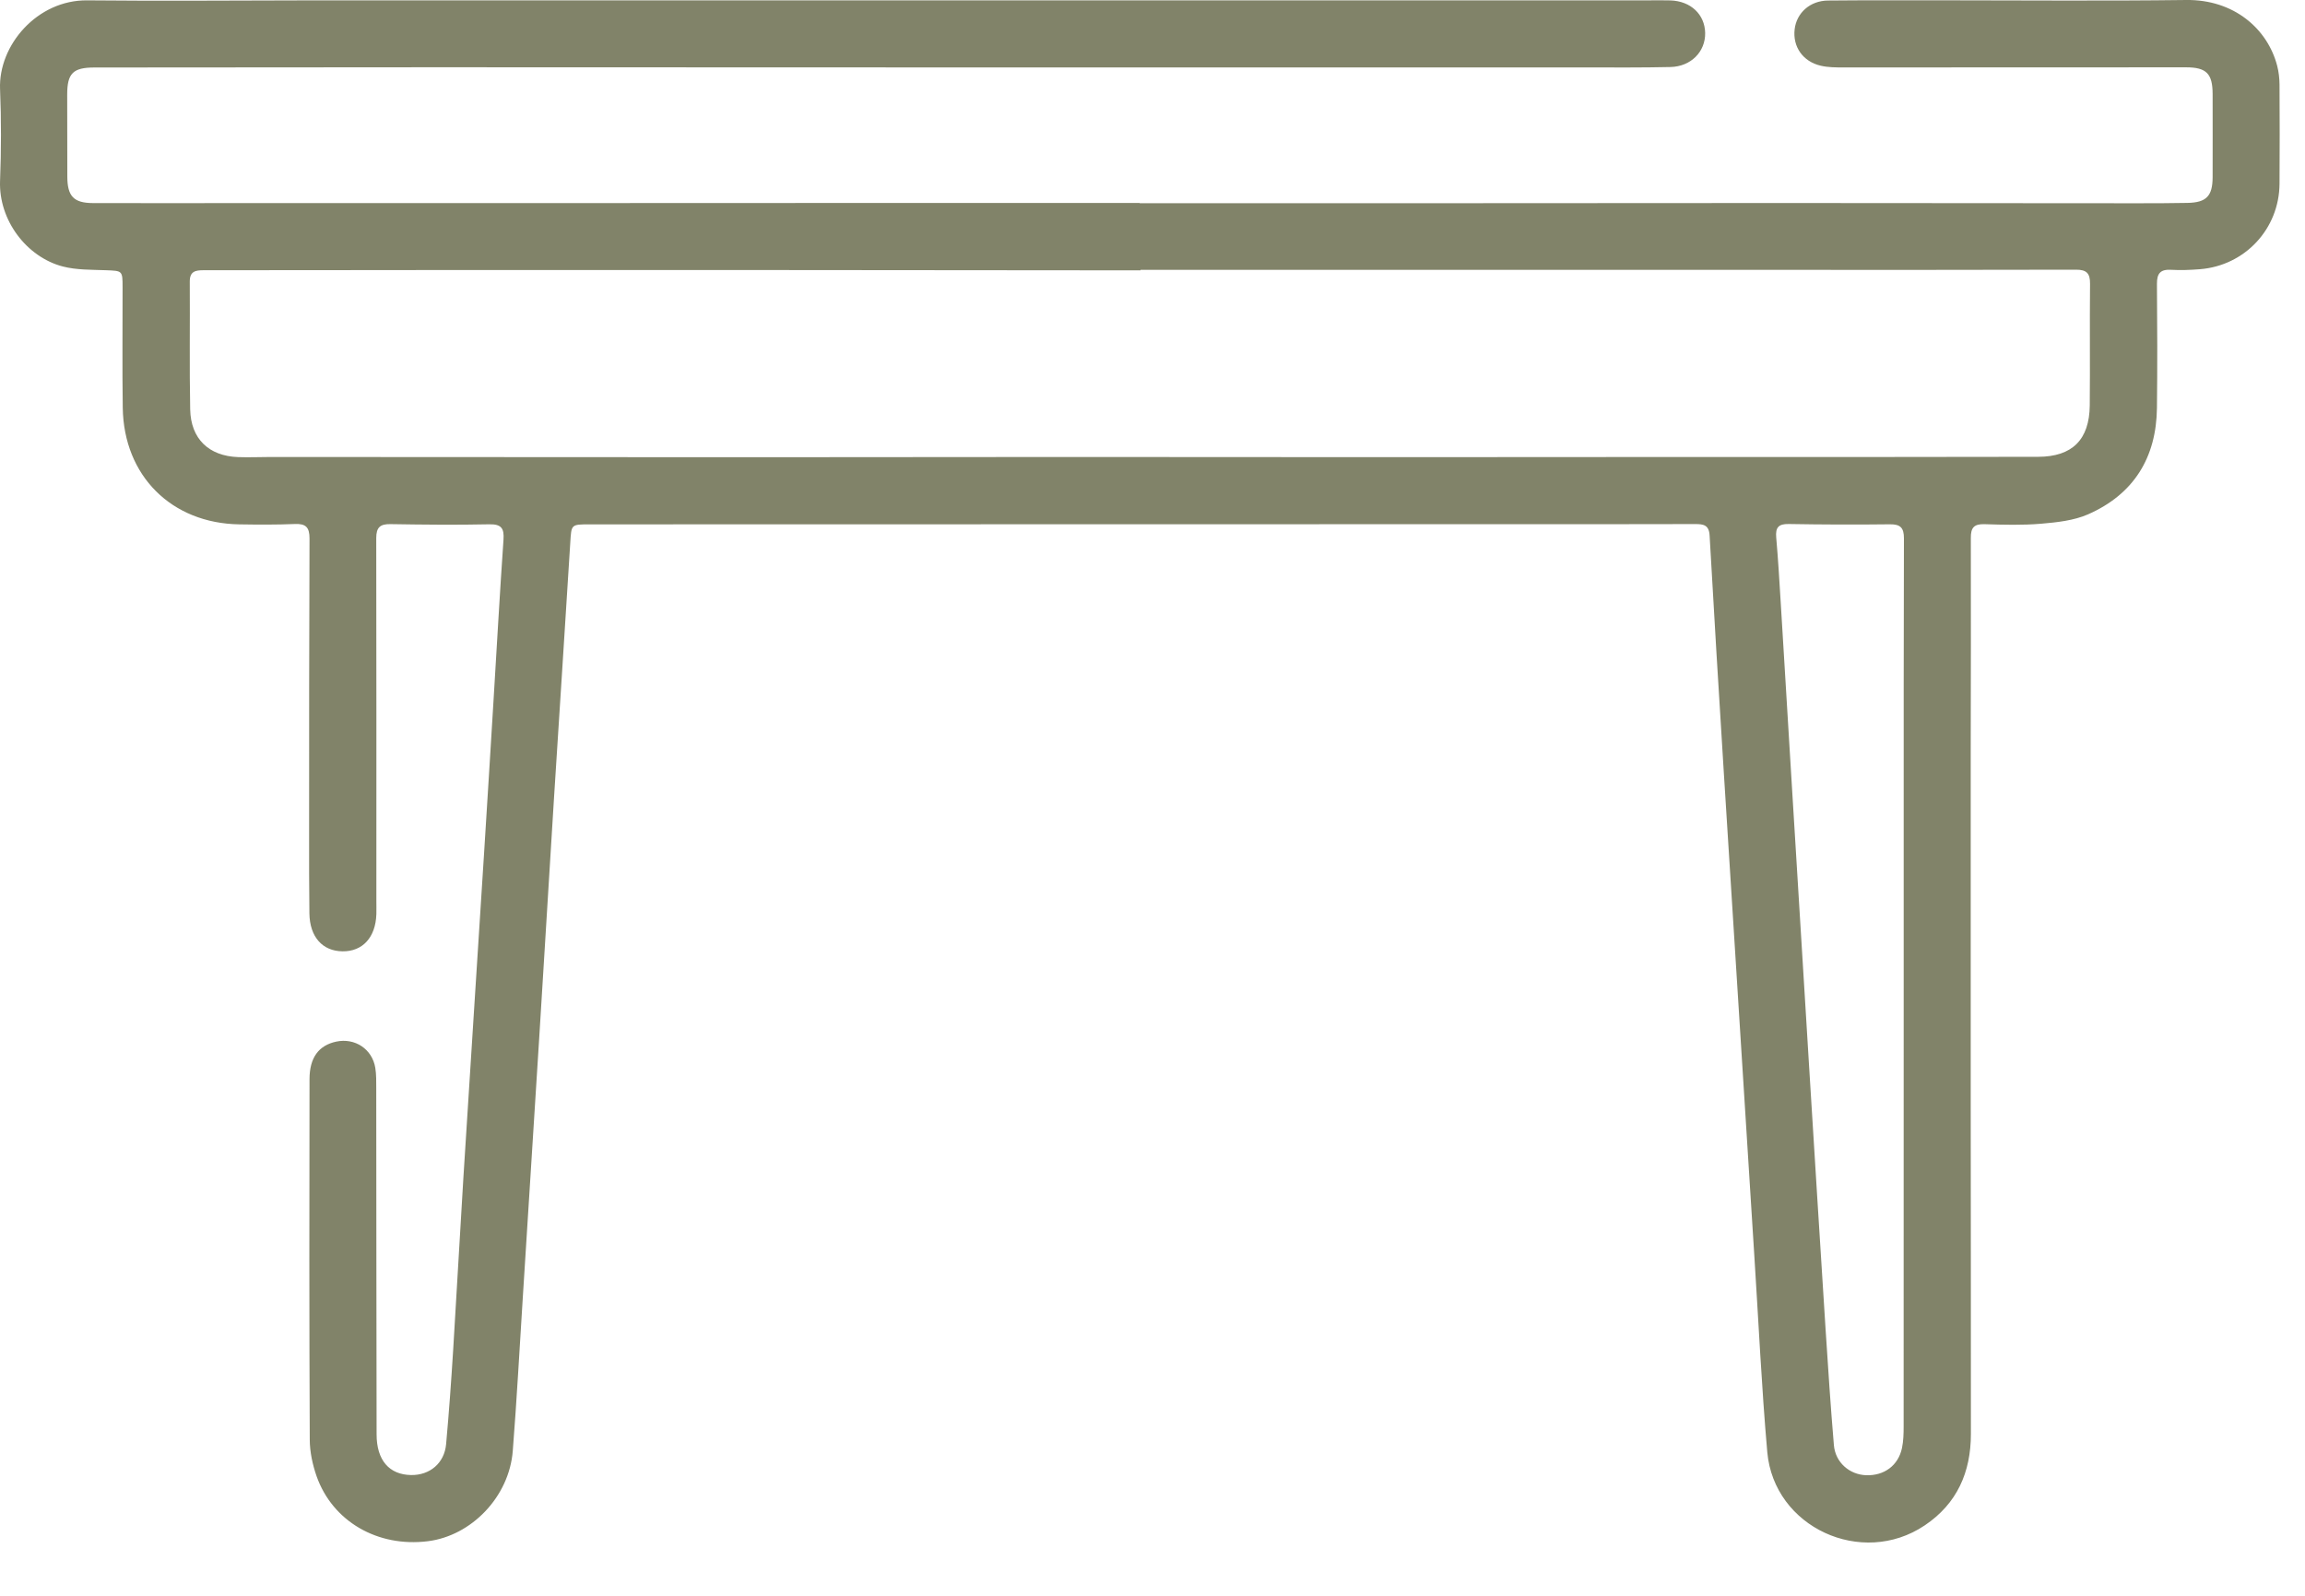 <svg xmlns="http://www.w3.org/2000/svg" width="39" height="27" viewBox="0 0 39 27" fill="none">
<path d="M19.283 3.438C21.064 3.438 22.847 3.438 24.628 3.438C26.478 3.438 28.328 3.435 30.178 3.435C32.163 3.435 34.149 3.438 36.135 3.439C36.428 3.439 36.719 3.439 37.012 3.433C37.331 3.427 37.436 3.318 37.437 2.998C37.439 2.529 37.437 2.059 37.437 1.589C37.436 1.246 37.332 1.139 36.986 1.139C35.054 1.139 33.123 1.141 31.192 1.141C31.063 1.141 30.931 1.141 30.807 1.112C30.503 1.042 30.33 0.789 30.365 0.495C30.398 0.217 30.626 0.012 30.929 0.009C31.554 0.003 32.18 0.005 32.806 0.005C34.2 0.005 35.594 0.018 36.988 0C37.8 -0.011 38.367 0.49 38.529 1.112C38.556 1.216 38.568 1.326 38.569 1.433C38.572 1.991 38.573 2.548 38.569 3.106C38.565 3.872 37.985 4.494 37.222 4.555C37.06 4.568 36.895 4.574 36.733 4.565C36.555 4.555 36.494 4.625 36.495 4.802C36.501 5.502 36.503 6.203 36.495 6.903C36.485 7.746 36.1 8.364 35.328 8.703C35.087 8.808 34.804 8.838 34.538 8.861C34.22 8.888 33.898 8.879 33.58 8.869C33.4 8.863 33.344 8.927 33.346 9.104C33.349 10.315 33.346 11.525 33.344 12.736C33.344 14.728 33.344 16.721 33.344 18.713C33.344 20.562 33.349 22.413 33.347 24.262C33.347 24.908 33.114 25.442 32.564 25.81C31.5 26.524 30.015 25.842 29.902 24.569C29.805 23.465 29.754 22.357 29.683 21.252C29.59 19.8 29.5 18.348 29.408 16.896C29.327 15.613 29.245 14.331 29.165 13.049C29.082 11.719 29.001 10.389 28.926 9.059C28.916 8.883 28.823 8.867 28.686 8.867C27.707 8.87 26.727 8.869 25.748 8.869C23.933 8.869 22.117 8.869 20.301 8.87C18.527 8.87 16.751 8.87 14.977 8.871C13.311 8.871 11.645 8.871 9.978 8.872C9.661 8.872 9.668 8.872 9.649 9.18C9.56 10.618 9.465 12.057 9.374 13.495C9.289 14.853 9.208 16.21 9.123 17.567C9.031 19.033 8.937 20.498 8.845 21.964C8.79 22.825 8.744 23.687 8.676 24.549C8.616 25.323 7.978 25.986 7.237 26.077C6.391 26.182 5.626 25.743 5.356 24.975C5.288 24.78 5.242 24.565 5.241 24.36C5.232 22.326 5.233 20.293 5.237 18.26C5.237 17.893 5.394 17.687 5.688 17.624C6.005 17.556 6.298 17.749 6.35 18.068C6.368 18.182 6.366 18.298 6.366 18.414C6.368 20.365 6.368 22.317 6.372 24.269C6.372 24.707 6.586 24.951 6.955 24.957C7.273 24.962 7.519 24.756 7.548 24.435C7.596 23.907 7.634 23.378 7.667 22.849C7.728 21.872 7.78 20.894 7.841 19.917C7.955 18.092 8.075 16.267 8.19 14.442C8.245 13.581 8.297 12.719 8.35 11.857C8.406 10.948 8.456 10.038 8.519 9.13C8.532 8.938 8.483 8.867 8.278 8.871C7.72 8.883 7.163 8.877 6.605 8.868C6.429 8.865 6.366 8.926 6.366 9.104C6.37 11.15 6.368 13.198 6.368 15.244C6.368 15.319 6.37 15.393 6.368 15.468C6.355 15.86 6.136 16.1 5.796 16.096C5.456 16.093 5.241 15.852 5.235 15.455C5.229 15.013 5.23 14.571 5.23 14.129C5.23 12.456 5.23 10.783 5.237 9.11C5.237 8.922 5.175 8.858 4.989 8.866C4.676 8.879 4.364 8.877 4.051 8.872C2.902 8.855 2.094 8.051 2.077 6.9C2.067 6.22 2.075 5.54 2.074 4.86C2.074 4.577 2.071 4.583 1.79 4.572C1.546 4.563 1.296 4.569 1.063 4.509C0.454 4.351 -0.025 3.729 0.001 3.058C0.021 2.542 0.022 2.024 0.001 1.508C-0.029 0.762 0.633 -0.003 1.475 0.006C2.753 0.019 4.032 0.007 5.311 0.006C7.834 0.006 10.356 0.006 12.88 0.006C15.348 0.006 17.817 0.006 20.285 0.006C22.823 0.006 25.36 0.006 27.897 0.006C28.02 0.006 28.142 0.003 28.265 0.007C28.608 0.019 28.845 0.244 28.851 0.558C28.856 0.875 28.611 1.126 28.264 1.134C27.788 1.145 27.312 1.141 26.836 1.141C23.572 1.141 20.307 1.141 17.043 1.141C13.813 1.141 10.582 1.138 7.352 1.138C5.434 1.138 3.516 1.14 1.598 1.142C1.235 1.142 1.137 1.241 1.137 1.6C1.137 2.062 1.137 2.526 1.139 2.988C1.14 3.321 1.247 3.435 1.574 3.436C2.472 3.439 3.37 3.436 4.267 3.436C6.055 3.436 7.844 3.436 9.632 3.436C11.435 3.436 13.237 3.434 15.039 3.434C16.453 3.434 17.868 3.434 19.282 3.434V3.436L19.283 3.438ZM19.298 4.57V4.574C19.202 4.574 19.108 4.574 19.012 4.574C17.019 4.572 15.028 4.57 13.035 4.569C11.131 4.569 9.227 4.569 7.323 4.569C6.032 4.569 4.739 4.573 3.447 4.572C3.308 4.572 3.21 4.589 3.211 4.765C3.216 5.486 3.204 6.207 3.218 6.927C3.228 7.425 3.533 7.716 4.03 7.734C4.213 7.741 4.397 7.732 4.581 7.732C7.273 7.733 9.966 7.736 12.659 7.736C14.474 7.736 16.289 7.733 18.105 7.732C19.913 7.732 21.723 7.735 23.531 7.735C25.291 7.735 27.053 7.733 28.814 7.732C30.704 7.732 32.594 7.734 34.485 7.729C35.062 7.728 35.352 7.439 35.358 6.861C35.365 6.175 35.356 5.488 35.363 4.801C35.365 4.626 35.305 4.562 35.126 4.563C33.433 4.568 31.74 4.566 30.046 4.566C28.217 4.566 26.389 4.566 24.559 4.566C22.805 4.566 21.051 4.566 19.297 4.566L19.298 4.57ZM32.211 16.713C32.211 16.713 32.211 16.713 32.21 16.713C32.21 15.822 32.21 14.932 32.21 14.042C32.21 12.397 32.209 10.752 32.214 9.108C32.214 8.931 32.156 8.869 31.978 8.871C31.408 8.878 30.836 8.876 30.265 8.866C30.091 8.863 30.039 8.925 30.053 9.092C30.085 9.457 30.107 9.824 30.129 10.19C30.196 11.269 30.261 12.347 30.326 13.426C30.421 14.972 30.515 16.519 30.611 18.065C30.703 19.544 30.794 21.022 30.889 22.5C30.931 23.152 30.974 23.802 31.029 24.452C31.054 24.744 31.293 24.95 31.574 24.96C31.879 24.971 32.119 24.796 32.181 24.5C32.206 24.381 32.209 24.257 32.209 24.136C32.21 21.662 32.21 19.187 32.21 16.714L32.211 16.713Z" fill="#818369"/>
</svg>